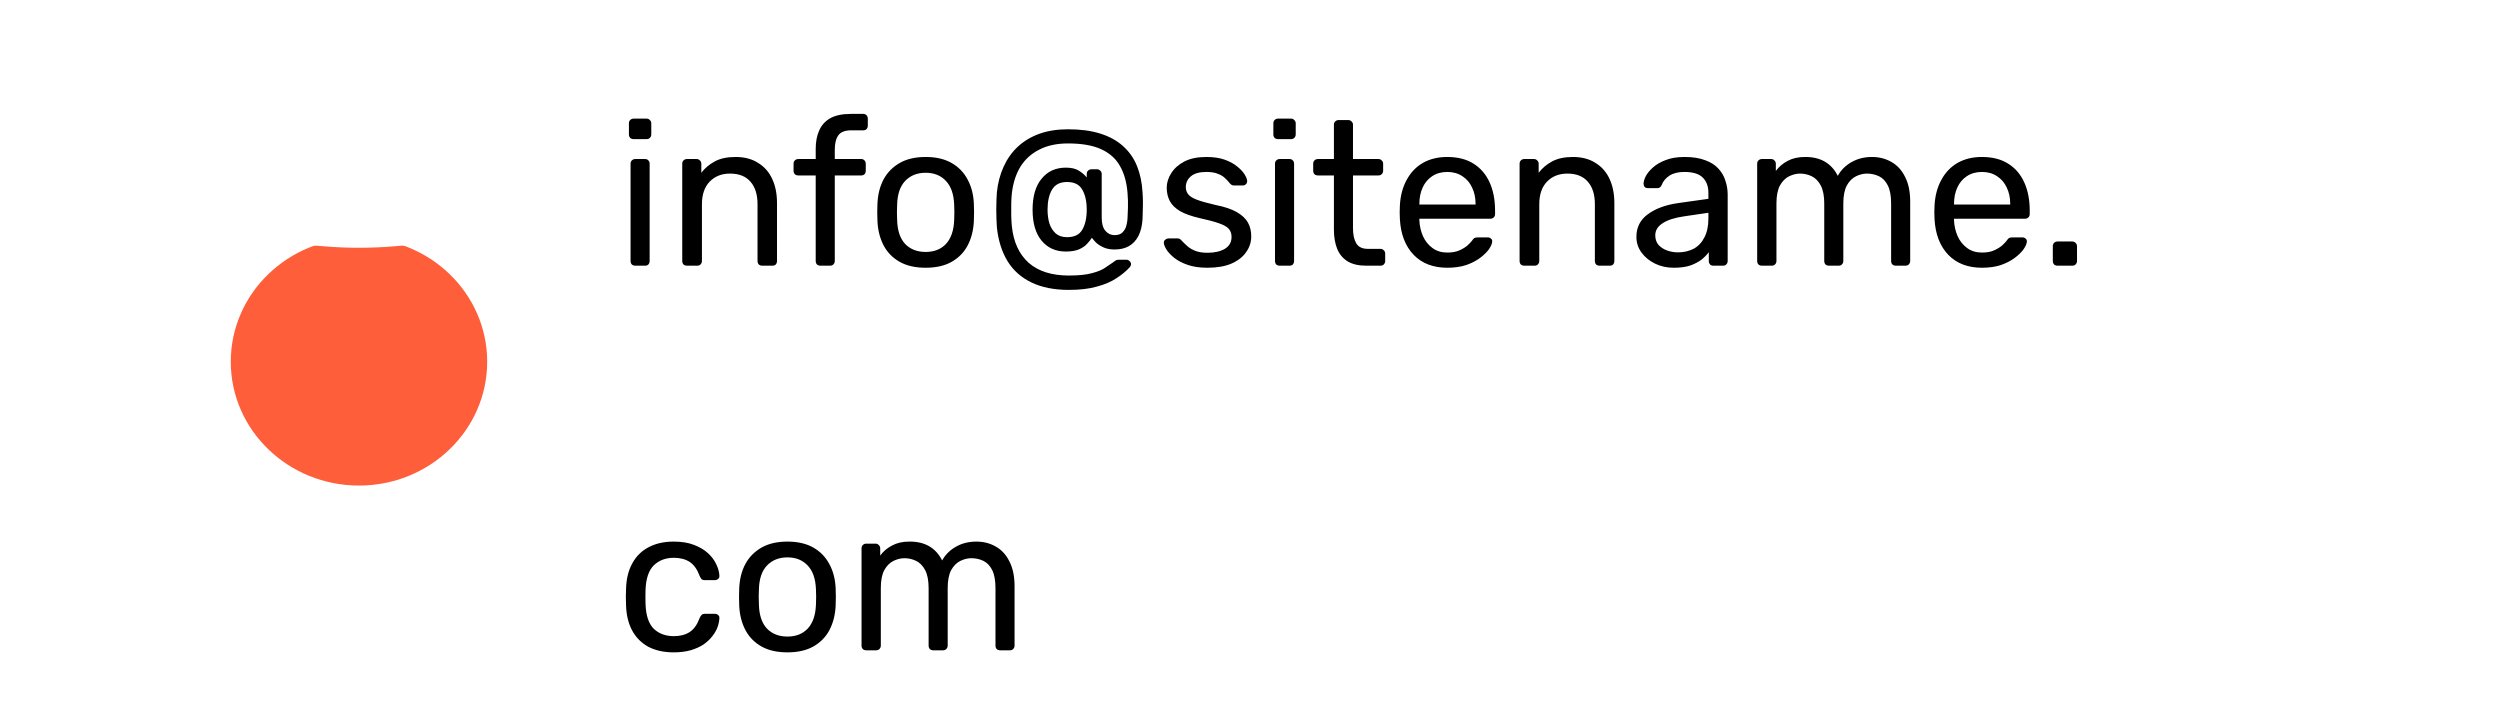 <svg width="195" height="56" viewBox="0 0 195 56" fill="none" xmlns="http://www.w3.org/2000/svg">
<g filter="url(#filter0_d_3013_59)">
<ellipse cx="28" cy="15.214" rx="10" ry="9.66" fill="#FF5E3A"/>
</g>
<path d="M25.252 11.217C27.081 11.064 28.919 11.064 30.748 11.217L31.629 11.291C32.215 11.341 32.718 11.679 32.978 12.162C33.011 12.224 32.986 12.299 32.925 12.335L29.27 14.521C28.486 14.99 27.497 15 26.704 14.547L23.024 12.446C22.965 12.412 22.937 12.342 22.964 12.281C23.202 11.735 23.738 11.345 24.371 11.291L25.252 11.217Z" fill="white"/>
<path d="M22.961 13.392C22.87 13.34 22.754 13.396 22.744 13.498C22.596 14.915 22.631 16.346 22.851 17.757C22.967 18.501 23.595 19.071 24.371 19.137L25.252 19.211C27.081 19.364 28.919 19.364 30.748 19.211L31.629 19.137C32.405 19.071 33.033 18.501 33.149 17.757C33.375 16.305 33.407 14.832 33.243 13.374C33.232 13.271 33.114 13.217 33.023 13.271L29.73 15.24C28.67 15.874 27.332 15.887 26.259 15.274L22.961 13.392Z" fill="white"/>
<path d="M49.552 20.724C49.445 20.724 49.355 20.692 49.28 20.628C49.216 20.553 49.184 20.463 49.184 20.356V12.772C49.184 12.665 49.216 12.58 49.28 12.516C49.355 12.441 49.445 12.404 49.552 12.404H50.32C50.427 12.404 50.512 12.441 50.576 12.516C50.64 12.58 50.672 12.665 50.672 12.772V20.356C50.672 20.463 50.64 20.553 50.576 20.628C50.512 20.692 50.427 20.724 50.32 20.724H49.552ZM49.424 10.852C49.317 10.852 49.227 10.82 49.152 10.756C49.088 10.681 49.056 10.591 49.056 10.484V9.62C49.056 9.513 49.088 9.428 49.152 9.364C49.227 9.289 49.317 9.252 49.424 9.252H50.432C50.539 9.252 50.624 9.289 50.688 9.364C50.763 9.428 50.8 9.513 50.8 9.62V10.484C50.8 10.591 50.763 10.681 50.688 10.756C50.624 10.82 50.539 10.852 50.432 10.852H49.424ZM53.583 20.724C53.477 20.724 53.386 20.692 53.311 20.628C53.247 20.553 53.215 20.463 53.215 20.356V12.772C53.215 12.665 53.247 12.58 53.311 12.516C53.386 12.441 53.477 12.404 53.583 12.404H54.335C54.442 12.404 54.527 12.441 54.591 12.516C54.666 12.58 54.703 12.665 54.703 12.772V13.476C54.981 13.114 55.327 12.82 55.743 12.596C56.17 12.361 56.714 12.244 57.375 12.244C58.069 12.244 58.655 12.399 59.135 12.708C59.626 13.007 59.994 13.428 60.239 13.972C60.485 14.505 60.607 15.13 60.607 15.844V20.356C60.607 20.463 60.575 20.553 60.511 20.628C60.447 20.692 60.362 20.724 60.255 20.724H59.455C59.349 20.724 59.258 20.692 59.183 20.628C59.119 20.553 59.087 20.463 59.087 20.356V15.924C59.087 15.178 58.906 14.596 58.543 14.18C58.181 13.754 57.647 13.54 56.943 13.54C56.282 13.54 55.749 13.754 55.343 14.18C54.949 14.596 54.751 15.178 54.751 15.924V20.356C54.751 20.463 54.714 20.553 54.639 20.628C54.575 20.692 54.49 20.724 54.383 20.724H53.583ZM63.993 20.724C63.887 20.724 63.796 20.692 63.721 20.628C63.657 20.553 63.625 20.463 63.625 20.356V13.684H62.265C62.159 13.684 62.068 13.652 61.993 13.588C61.929 13.514 61.897 13.423 61.897 13.316V12.772C61.897 12.665 61.929 12.58 61.993 12.516C62.068 12.441 62.159 12.404 62.265 12.404H63.625V11.604C63.625 11.06 63.716 10.585 63.897 10.18C64.079 9.764 64.367 9.444 64.761 9.22C65.167 8.996 65.705 8.884 66.377 8.884H67.337C67.444 8.884 67.529 8.921 67.593 8.996C67.657 9.06 67.689 9.145 67.689 9.252V9.796C67.689 9.903 67.657 9.993 67.593 10.068C67.529 10.132 67.444 10.164 67.337 10.164H66.409C65.908 10.164 65.567 10.297 65.385 10.564C65.204 10.82 65.113 11.194 65.113 11.684V12.404H67.177C67.284 12.404 67.369 12.441 67.433 12.516C67.497 12.58 67.529 12.665 67.529 12.772V13.316C67.529 13.423 67.497 13.514 67.433 13.588C67.369 13.652 67.284 13.684 67.177 13.684H65.113V20.356C65.113 20.463 65.076 20.553 65.001 20.628C64.937 20.692 64.852 20.724 64.745 20.724H63.993ZM72.201 20.884C71.391 20.884 70.713 20.73 70.169 20.42C69.625 20.111 69.209 19.684 68.921 19.14C68.633 18.585 68.473 17.956 68.441 17.252C68.431 17.071 68.425 16.841 68.425 16.564C68.425 16.276 68.431 16.047 68.441 15.876C68.473 15.162 68.633 14.532 68.921 13.988C69.22 13.444 69.641 13.018 70.185 12.708C70.729 12.399 71.401 12.244 72.201 12.244C73.001 12.244 73.673 12.399 74.217 12.708C74.761 13.018 75.177 13.444 75.465 13.988C75.764 14.532 75.929 15.162 75.961 15.876C75.972 16.047 75.977 16.276 75.977 16.564C75.977 16.841 75.972 17.071 75.961 17.252C75.929 17.956 75.769 18.585 75.481 19.14C75.193 19.684 74.777 20.111 74.233 20.42C73.689 20.73 73.012 20.884 72.201 20.884ZM72.201 19.652C72.863 19.652 73.391 19.444 73.785 19.028C74.18 18.602 74.393 17.983 74.425 17.172C74.436 17.012 74.441 16.809 74.441 16.564C74.441 16.319 74.436 16.116 74.425 15.956C74.393 15.146 74.18 14.532 73.785 14.116C73.391 13.69 72.863 13.476 72.201 13.476C71.54 13.476 71.007 13.69 70.601 14.116C70.207 14.532 69.999 15.146 69.977 15.956C69.967 16.116 69.961 16.319 69.961 16.564C69.961 16.809 69.967 17.012 69.977 17.172C69.999 17.983 70.207 18.602 70.601 19.028C71.007 19.444 71.54 19.652 72.201 19.652ZM83.373 22.612C82.231 22.612 81.261 22.42 80.461 22.036C79.661 21.652 79.037 21.098 78.589 20.372C78.141 19.636 77.864 18.756 77.757 17.732C77.746 17.583 77.736 17.386 77.725 17.14C77.714 16.895 77.709 16.634 77.709 16.356C77.709 16.079 77.714 15.818 77.725 15.572C77.736 15.327 77.746 15.135 77.757 14.996C77.832 14.271 78.007 13.604 78.285 12.996C78.562 12.388 78.93 11.871 79.389 11.444C79.858 11.007 80.418 10.671 81.069 10.436C81.719 10.201 82.466 10.084 83.309 10.084C84.279 10.084 85.117 10.196 85.821 10.42C86.535 10.644 87.127 10.97 87.597 11.396C88.077 11.823 88.439 12.34 88.685 12.948C88.93 13.556 89.074 14.239 89.117 14.996C89.138 15.274 89.149 15.551 89.149 15.828C89.149 16.105 89.144 16.361 89.133 16.596C89.133 16.82 89.127 16.985 89.117 17.092C89.085 17.615 88.978 18.052 88.797 18.404C88.615 18.756 88.365 19.023 88.045 19.204C87.736 19.375 87.368 19.46 86.941 19.46C86.589 19.46 86.29 19.401 86.045 19.284C85.799 19.167 85.608 19.039 85.469 18.9C85.33 18.751 85.229 18.634 85.165 18.548C85.079 18.687 84.957 18.841 84.797 19.012C84.647 19.183 84.439 19.327 84.173 19.444C83.906 19.561 83.559 19.62 83.133 19.62C82.344 19.62 81.714 19.337 81.245 18.772C80.775 18.207 80.541 17.401 80.541 16.356C80.541 15.311 80.775 14.505 81.245 13.94C81.714 13.364 82.344 13.076 83.133 13.076C83.57 13.076 83.912 13.156 84.157 13.316C84.413 13.476 84.615 13.652 84.765 13.844V13.572C84.765 13.466 84.797 13.38 84.861 13.316C84.936 13.242 85.026 13.204 85.133 13.204H85.565C85.671 13.204 85.757 13.242 85.821 13.316C85.895 13.38 85.933 13.466 85.933 13.572V16.98C85.933 17.439 86.029 17.78 86.221 18.004C86.413 18.228 86.653 18.34 86.941 18.34C87.229 18.34 87.442 18.26 87.581 18.1C87.73 17.94 87.826 17.753 87.869 17.54C87.922 17.316 87.949 17.13 87.949 16.98C87.96 16.82 87.97 16.564 87.981 16.212C87.992 15.86 87.981 15.482 87.949 15.076C87.885 14.233 87.688 13.524 87.357 12.948C87.037 12.372 86.546 11.935 85.885 11.636C85.234 11.338 84.376 11.188 83.309 11.188C82.434 11.188 81.688 11.348 81.069 11.668C80.45 11.977 79.96 12.42 79.597 12.996C79.245 13.572 79.021 14.265 78.925 15.076C78.903 15.258 78.888 15.514 78.877 15.844C78.877 16.175 78.877 16.511 78.877 16.852C78.888 17.183 78.903 17.45 78.925 17.652C79.053 18.879 79.49 19.828 80.237 20.5C80.994 21.162 82.04 21.492 83.373 21.492C84.141 21.492 84.749 21.428 85.197 21.3C85.645 21.183 85.986 21.039 86.221 20.868C86.466 20.708 86.663 20.575 86.813 20.468C86.866 20.425 86.925 20.383 86.989 20.34C87.053 20.287 87.133 20.26 87.229 20.26H87.869C87.965 20.26 88.045 20.297 88.109 20.372C88.183 20.436 88.221 20.516 88.221 20.612C88.221 20.655 88.21 20.692 88.189 20.724C88.178 20.767 88.157 20.804 88.125 20.836C87.847 21.145 87.501 21.433 87.085 21.7C86.669 21.977 86.157 22.196 85.549 22.356C84.951 22.527 84.226 22.612 83.373 22.612ZM83.229 18.5C83.794 18.5 84.189 18.308 84.413 17.924C84.647 17.529 84.765 17.007 84.765 16.356C84.765 15.706 84.647 15.183 84.413 14.788C84.189 14.393 83.794 14.196 83.229 14.196C82.685 14.196 82.296 14.393 82.061 14.788C81.826 15.183 81.709 15.706 81.709 16.356C81.709 16.74 81.757 17.098 81.853 17.428C81.96 17.748 82.125 18.009 82.349 18.212C82.573 18.404 82.866 18.5 83.229 18.5ZM94.173 20.884C93.576 20.884 93.064 20.809 92.637 20.66C92.211 20.511 91.864 20.329 91.597 20.116C91.331 19.903 91.128 19.689 90.989 19.476C90.861 19.263 90.792 19.092 90.781 18.964C90.771 18.847 90.808 18.756 90.893 18.692C90.979 18.628 91.064 18.596 91.149 18.596H91.853C91.917 18.596 91.965 18.607 91.997 18.628C92.04 18.639 92.093 18.681 92.157 18.756C92.296 18.905 92.451 19.055 92.621 19.204C92.792 19.354 93 19.476 93.245 19.572C93.501 19.668 93.816 19.716 94.189 19.716C94.733 19.716 95.181 19.615 95.533 19.412C95.885 19.199 96.061 18.89 96.061 18.484C96.061 18.218 95.987 18.004 95.837 17.844C95.699 17.684 95.443 17.54 95.069 17.412C94.707 17.284 94.205 17.151 93.565 17.012C92.925 16.863 92.419 16.681 92.045 16.468C91.672 16.244 91.405 15.983 91.245 15.684C91.085 15.375 91.005 15.028 91.005 14.644C91.005 14.249 91.123 13.871 91.357 13.508C91.592 13.135 91.933 12.831 92.381 12.596C92.84 12.361 93.411 12.244 94.093 12.244C94.648 12.244 95.123 12.313 95.517 12.452C95.912 12.591 96.237 12.767 96.493 12.98C96.749 13.183 96.941 13.386 97.069 13.588C97.197 13.791 97.267 13.961 97.277 14.1C97.288 14.207 97.256 14.297 97.181 14.372C97.107 14.436 97.021 14.468 96.925 14.468H96.253C96.179 14.468 96.115 14.452 96.061 14.42C96.019 14.388 95.976 14.351 95.933 14.308C95.827 14.169 95.699 14.031 95.549 13.892C95.411 13.754 95.224 13.642 94.989 13.556C94.765 13.46 94.467 13.412 94.093 13.412C93.56 13.412 93.16 13.524 92.893 13.748C92.627 13.972 92.493 14.255 92.493 14.596C92.493 14.799 92.552 14.98 92.669 15.14C92.787 15.3 93.011 15.444 93.341 15.572C93.672 15.7 94.163 15.839 94.813 15.988C95.517 16.127 96.072 16.314 96.477 16.548C96.883 16.783 97.171 17.055 97.341 17.364C97.512 17.674 97.597 18.031 97.597 18.436C97.597 18.884 97.464 19.295 97.197 19.668C96.941 20.041 96.557 20.34 96.045 20.564C95.544 20.777 94.92 20.884 94.173 20.884ZM99.818 20.724C99.711 20.724 99.62 20.692 99.546 20.628C99.482 20.553 99.45 20.463 99.45 20.356V12.772C99.45 12.665 99.482 12.58 99.546 12.516C99.62 12.441 99.711 12.404 99.818 12.404H100.586C100.692 12.404 100.778 12.441 100.842 12.516C100.906 12.58 100.938 12.665 100.938 12.772V20.356C100.938 20.463 100.906 20.553 100.842 20.628C100.778 20.692 100.692 20.724 100.586 20.724H99.818ZM99.69 10.852C99.583 10.852 99.492 10.82 99.418 10.756C99.354 10.681 99.322 10.591 99.322 10.484V9.62C99.322 9.513 99.354 9.428 99.418 9.364C99.492 9.289 99.583 9.252 99.69 9.252H100.698C100.804 9.252 100.89 9.289 100.954 9.364C101.028 9.428 101.066 9.513 101.066 9.62V10.484C101.066 10.591 101.028 10.681 100.954 10.756C100.89 10.82 100.804 10.852 100.698 10.852H99.69ZM106.573 20.724C105.975 20.724 105.49 20.612 105.117 20.388C104.743 20.154 104.471 19.828 104.301 19.412C104.13 18.985 104.045 18.484 104.045 17.908V13.684H102.797C102.69 13.684 102.599 13.652 102.525 13.588C102.461 13.514 102.429 13.423 102.429 13.316V12.772C102.429 12.665 102.461 12.58 102.525 12.516C102.599 12.441 102.69 12.404 102.797 12.404H104.045V9.732C104.045 9.625 104.077 9.54 104.141 9.476C104.215 9.401 104.306 9.364 104.413 9.364H105.165C105.271 9.364 105.357 9.401 105.421 9.476C105.495 9.54 105.533 9.625 105.533 9.732V12.404H107.517C107.623 12.404 107.709 12.441 107.773 12.516C107.847 12.58 107.885 12.665 107.885 12.772V13.316C107.885 13.423 107.847 13.514 107.773 13.588C107.709 13.652 107.623 13.684 107.517 13.684H105.533V17.796C105.533 18.297 105.618 18.692 105.789 18.98C105.959 19.268 106.263 19.412 106.701 19.412H107.677C107.783 19.412 107.869 19.45 107.933 19.524C108.007 19.588 108.045 19.674 108.045 19.78V20.356C108.045 20.463 108.007 20.553 107.933 20.628C107.869 20.692 107.783 20.724 107.677 20.724H106.573ZM112.887 20.884C111.788 20.884 110.913 20.548 110.263 19.876C109.612 19.194 109.255 18.265 109.191 17.092C109.18 16.953 109.175 16.777 109.175 16.564C109.175 16.34 109.18 16.159 109.191 16.02C109.233 15.263 109.409 14.601 109.719 14.036C110.028 13.46 110.449 13.018 110.983 12.708C111.527 12.399 112.161 12.244 112.887 12.244C113.697 12.244 114.375 12.415 114.919 12.756C115.473 13.098 115.895 13.583 116.183 14.212C116.471 14.841 116.615 15.578 116.615 16.42V16.692C116.615 16.809 116.577 16.9 116.503 16.964C116.439 17.028 116.353 17.06 116.247 17.06H110.711C110.711 17.071 110.711 17.092 110.711 17.124C110.711 17.156 110.711 17.183 110.711 17.204C110.732 17.642 110.828 18.052 110.999 18.436C111.169 18.809 111.415 19.113 111.735 19.348C112.055 19.583 112.439 19.7 112.887 19.7C113.271 19.7 113.591 19.642 113.847 19.524C114.103 19.407 114.311 19.279 114.471 19.14C114.631 18.991 114.737 18.879 114.791 18.804C114.887 18.666 114.961 18.585 115.015 18.564C115.068 18.532 115.153 18.516 115.271 18.516H116.039C116.145 18.516 116.231 18.548 116.295 18.612C116.369 18.666 116.401 18.745 116.391 18.852C116.38 19.012 116.295 19.209 116.135 19.444C115.975 19.668 115.745 19.892 115.447 20.116C115.148 20.34 114.785 20.527 114.359 20.676C113.932 20.815 113.441 20.884 112.887 20.884ZM110.711 15.956H115.095V15.908C115.095 15.428 115.004 15.002 114.823 14.628C114.652 14.255 114.401 13.961 114.071 13.748C113.74 13.524 113.345 13.412 112.887 13.412C112.428 13.412 112.033 13.524 111.703 13.748C111.383 13.961 111.137 14.255 110.967 14.628C110.796 15.002 110.711 15.428 110.711 15.908V15.956ZM118.896 20.724C118.789 20.724 118.698 20.692 118.624 20.628C118.56 20.553 118.528 20.463 118.528 20.356V12.772C118.528 12.665 118.56 12.58 118.624 12.516C118.698 12.441 118.789 12.404 118.896 12.404H119.648C119.754 12.404 119.84 12.441 119.904 12.516C119.978 12.58 120.016 12.665 120.016 12.772V13.476C120.293 13.114 120.64 12.82 121.056 12.596C121.482 12.361 122.026 12.244 122.688 12.244C123.381 12.244 123.968 12.399 124.448 12.708C124.938 13.007 125.306 13.428 125.552 13.972C125.797 14.505 125.92 15.13 125.92 15.844V20.356C125.92 20.463 125.888 20.553 125.824 20.628C125.76 20.692 125.674 20.724 125.568 20.724H124.768C124.661 20.724 124.57 20.692 124.496 20.628C124.432 20.553 124.4 20.463 124.4 20.356V15.924C124.4 15.178 124.218 14.596 123.856 14.18C123.493 13.754 122.96 13.54 122.256 13.54C121.594 13.54 121.061 13.754 120.656 14.18C120.261 14.596 120.064 15.178 120.064 15.924V20.356C120.064 20.463 120.026 20.553 119.952 20.628C119.888 20.692 119.802 20.724 119.696 20.724H118.896ZM130.551 20.884C130.018 20.884 129.532 20.777 129.095 20.564C128.658 20.351 128.306 20.063 128.039 19.7C127.772 19.337 127.639 18.927 127.639 18.468C127.639 17.732 127.938 17.145 128.535 16.708C129.132 16.271 129.911 15.983 130.871 15.844L133.255 15.508V15.044C133.255 14.532 133.106 14.132 132.807 13.844C132.519 13.556 132.044 13.412 131.383 13.412C130.903 13.412 130.514 13.508 130.215 13.7C129.927 13.892 129.724 14.137 129.607 14.436C129.543 14.596 129.431 14.676 129.271 14.676H128.551C128.434 14.676 128.343 14.644 128.279 14.58C128.226 14.505 128.199 14.42 128.199 14.324C128.199 14.164 128.258 13.967 128.375 13.732C128.503 13.498 128.695 13.268 128.951 13.044C129.207 12.82 129.532 12.633 129.927 12.484C130.332 12.324 130.823 12.244 131.399 12.244C132.039 12.244 132.578 12.329 133.015 12.5C133.452 12.66 133.794 12.879 134.039 13.156C134.295 13.434 134.476 13.748 134.583 14.1C134.7 14.452 134.759 14.809 134.759 15.172V20.356C134.759 20.463 134.722 20.553 134.647 20.628C134.583 20.692 134.498 20.724 134.391 20.724H133.655C133.538 20.724 133.447 20.692 133.383 20.628C133.319 20.553 133.287 20.463 133.287 20.356V19.668C133.148 19.86 132.962 20.052 132.727 20.244C132.492 20.425 132.199 20.58 131.847 20.708C131.495 20.826 131.063 20.884 130.551 20.884ZM130.887 19.684C131.324 19.684 131.724 19.593 132.087 19.412C132.45 19.22 132.732 18.927 132.935 18.532C133.148 18.137 133.255 17.642 133.255 17.044V16.596L131.399 16.868C130.642 16.975 130.071 17.156 129.687 17.412C129.303 17.657 129.111 17.972 129.111 18.356C129.111 18.655 129.196 18.905 129.367 19.108C129.548 19.3 129.772 19.444 130.039 19.54C130.316 19.636 130.599 19.684 130.887 19.684ZM137.427 20.724C137.32 20.724 137.23 20.692 137.155 20.628C137.091 20.553 137.059 20.463 137.059 20.356V12.772C137.059 12.665 137.091 12.58 137.155 12.516C137.23 12.441 137.32 12.404 137.427 12.404H138.147C138.254 12.404 138.339 12.441 138.403 12.516C138.478 12.58 138.515 12.665 138.515 12.772V13.332C138.76 13.002 139.07 12.74 139.443 12.548C139.816 12.345 140.264 12.244 140.787 12.244C141.992 12.233 142.846 12.724 143.347 13.716C143.592 13.268 143.95 12.911 144.419 12.644C144.888 12.377 145.422 12.244 146.019 12.244C146.574 12.244 147.075 12.372 147.523 12.628C147.982 12.884 148.339 13.274 148.595 13.796C148.862 14.308 148.995 14.954 148.995 15.732V20.356C148.995 20.463 148.958 20.553 148.883 20.628C148.819 20.692 148.734 20.724 148.627 20.724H147.875C147.768 20.724 147.678 20.692 147.603 20.628C147.539 20.553 147.507 20.463 147.507 20.356V15.876C147.507 15.279 147.422 14.809 147.251 14.468C147.08 14.127 146.851 13.887 146.563 13.748C146.275 13.61 145.96 13.54 145.619 13.54C145.342 13.54 145.059 13.61 144.771 13.748C144.483 13.887 144.243 14.127 144.051 14.468C143.87 14.809 143.779 15.279 143.779 15.876V20.356C143.779 20.463 143.742 20.553 143.667 20.628C143.603 20.692 143.518 20.724 143.411 20.724H142.659C142.552 20.724 142.462 20.692 142.387 20.628C142.323 20.553 142.291 20.463 142.291 20.356V15.876C142.291 15.279 142.2 14.809 142.019 14.468C141.838 14.127 141.603 13.887 141.315 13.748C141.027 13.61 140.723 13.54 140.403 13.54C140.126 13.54 139.843 13.61 139.555 13.748C139.267 13.887 139.027 14.127 138.835 14.468C138.654 14.809 138.563 15.274 138.563 15.86V20.356C138.563 20.463 138.526 20.553 138.451 20.628C138.387 20.692 138.302 20.724 138.195 20.724H137.427ZM154.59 20.884C153.491 20.884 152.616 20.548 151.966 19.876C151.315 19.194 150.958 18.265 150.894 17.092C150.883 16.953 150.878 16.777 150.878 16.564C150.878 16.34 150.883 16.159 150.894 16.02C150.936 15.263 151.112 14.601 151.422 14.036C151.731 13.46 152.152 13.018 152.686 12.708C153.23 12.399 153.864 12.244 154.59 12.244C155.4 12.244 156.078 12.415 156.622 12.756C157.176 13.098 157.598 13.583 157.886 14.212C158.174 14.841 158.318 15.578 158.318 16.42V16.692C158.318 16.809 158.28 16.9 158.206 16.964C158.142 17.028 158.056 17.06 157.95 17.06H152.414C152.414 17.071 152.414 17.092 152.414 17.124C152.414 17.156 152.414 17.183 152.414 17.204C152.435 17.642 152.531 18.052 152.702 18.436C152.872 18.809 153.118 19.113 153.438 19.348C153.758 19.583 154.142 19.7 154.59 19.7C154.974 19.7 155.294 19.642 155.55 19.524C155.806 19.407 156.014 19.279 156.174 19.14C156.334 18.991 156.44 18.879 156.494 18.804C156.59 18.666 156.664 18.585 156.718 18.564C156.771 18.532 156.856 18.516 156.974 18.516H157.742C157.848 18.516 157.934 18.548 157.998 18.612C158.072 18.666 158.104 18.745 158.094 18.852C158.083 19.012 157.998 19.209 157.838 19.444C157.678 19.668 157.448 19.892 157.15 20.116C156.851 20.34 156.488 20.527 156.062 20.676C155.635 20.815 155.144 20.884 154.59 20.884ZM152.414 15.956H156.798V15.908C156.798 15.428 156.707 15.002 156.526 14.628C156.355 14.255 156.104 13.961 155.774 13.748C155.443 13.524 155.048 13.412 154.59 13.412C154.131 13.412 153.736 13.524 153.406 13.748C153.086 13.961 152.84 14.255 152.67 14.628C152.499 15.002 152.414 15.428 152.414 15.908V15.956ZM160.487 20.724C160.38 20.724 160.29 20.692 160.215 20.628C160.151 20.553 160.119 20.463 160.119 20.356V19.204C160.119 19.098 160.151 19.012 160.215 18.948C160.29 18.873 160.38 18.836 160.487 18.836H161.639C161.746 18.836 161.831 18.873 161.895 18.948C161.97 19.012 162.007 19.098 162.007 19.204V20.356C162.007 20.463 161.97 20.553 161.895 20.628C161.831 20.692 161.746 20.724 161.639 20.724H160.487ZM52.544 50.884C51.787 50.884 51.131 50.74 50.576 50.452C50.032 50.154 49.611 49.732 49.312 49.188C49.013 48.633 48.853 47.972 48.832 47.204C48.821 47.044 48.816 46.831 48.816 46.564C48.816 46.297 48.821 46.084 48.832 45.924C48.853 45.156 49.013 44.5 49.312 43.956C49.611 43.401 50.032 42.98 50.576 42.692C51.131 42.394 51.787 42.244 52.544 42.244C53.163 42.244 53.691 42.33 54.128 42.5C54.576 42.671 54.944 42.889 55.232 43.156C55.52 43.423 55.733 43.711 55.872 44.02C56.021 44.33 56.101 44.623 56.112 44.9C56.123 45.007 56.091 45.092 56.016 45.156C55.941 45.22 55.851 45.252 55.744 45.252H54.976C54.869 45.252 54.789 45.231 54.736 45.188C54.683 45.135 54.629 45.05 54.576 44.932C54.384 44.41 54.123 44.041 53.792 43.828C53.461 43.615 53.051 43.508 52.56 43.508C51.92 43.508 51.397 43.706 50.992 44.1C50.597 44.495 50.384 45.13 50.352 46.004C50.341 46.388 50.341 46.761 50.352 47.124C50.384 48.01 50.597 48.65 50.992 49.044C51.397 49.428 51.92 49.62 52.56 49.62C53.051 49.62 53.461 49.514 53.792 49.3C54.123 49.087 54.384 48.719 54.576 48.196C54.629 48.079 54.683 47.999 54.736 47.956C54.789 47.903 54.869 47.876 54.976 47.876H55.744C55.851 47.876 55.941 47.908 56.016 47.972C56.091 48.036 56.123 48.121 56.112 48.228C56.101 48.452 56.053 48.681 55.968 48.916C55.883 49.151 55.744 49.391 55.552 49.636C55.371 49.871 55.141 50.084 54.864 50.276C54.587 50.458 54.251 50.607 53.856 50.724C53.472 50.831 53.035 50.884 52.544 50.884ZM61.42 50.884C60.609 50.884 59.932 50.73 59.388 50.42C58.844 50.111 58.428 49.684 58.14 49.14C57.852 48.586 57.692 47.956 57.66 47.252C57.65 47.071 57.644 46.842 57.644 46.564C57.644 46.276 57.65 46.047 57.66 45.876C57.692 45.161 57.852 44.532 58.14 43.988C58.439 43.444 58.86 43.017 59.404 42.708C59.948 42.399 60.62 42.244 61.42 42.244C62.22 42.244 62.892 42.399 63.436 42.708C63.98 43.017 64.396 43.444 64.684 43.988C64.983 44.532 65.148 45.161 65.18 45.876C65.191 46.047 65.196 46.276 65.196 46.564C65.196 46.842 65.191 47.071 65.18 47.252C65.148 47.956 64.988 48.586 64.7 49.14C64.412 49.684 63.996 50.111 63.452 50.42C62.908 50.73 62.231 50.884 61.42 50.884ZM61.42 49.652C62.081 49.652 62.609 49.444 63.004 49.028C63.399 48.602 63.612 47.983 63.644 47.172C63.655 47.012 63.66 46.809 63.66 46.564C63.66 46.319 63.655 46.116 63.644 45.956C63.612 45.145 63.399 44.532 63.004 44.116C62.609 43.69 62.081 43.476 61.42 43.476C60.759 43.476 60.225 43.69 59.82 44.116C59.425 44.532 59.218 45.145 59.196 45.956C59.185 46.116 59.18 46.319 59.18 46.564C59.18 46.809 59.185 47.012 59.196 47.172C59.218 47.983 59.425 48.602 59.82 49.028C60.225 49.444 60.759 49.652 61.42 49.652ZM67.568 50.724C67.461 50.724 67.37 50.692 67.296 50.628C67.232 50.553 67.2 50.463 67.2 50.356V42.772C67.2 42.666 67.232 42.58 67.296 42.516C67.37 42.441 67.461 42.404 67.568 42.404H68.288C68.394 42.404 68.48 42.441 68.544 42.516C68.618 42.58 68.656 42.666 68.656 42.772V43.332C68.901 43.002 69.21 42.74 69.584 42.548C69.957 42.346 70.405 42.244 70.928 42.244C72.133 42.233 72.986 42.724 73.488 43.716C73.733 43.268 74.09 42.911 74.56 42.644C75.029 42.377 75.562 42.244 76.16 42.244C76.714 42.244 77.216 42.372 77.664 42.628C78.122 42.884 78.48 43.273 78.736 43.796C79.002 44.308 79.136 44.953 79.136 45.732V50.356C79.136 50.463 79.098 50.553 79.024 50.628C78.96 50.692 78.874 50.724 78.768 50.724H78.016C77.909 50.724 77.818 50.692 77.744 50.628C77.68 50.553 77.648 50.463 77.648 50.356V45.876C77.648 45.279 77.562 44.809 77.392 44.468C77.221 44.127 76.992 43.887 76.704 43.748C76.416 43.609 76.101 43.54 75.76 43.54C75.482 43.54 75.2 43.609 74.912 43.748C74.624 43.887 74.384 44.127 74.192 44.468C74.01 44.809 73.92 45.279 73.92 45.876V50.356C73.92 50.463 73.882 50.553 73.808 50.628C73.744 50.692 73.658 50.724 73.552 50.724H72.8C72.693 50.724 72.602 50.692 72.528 50.628C72.464 50.553 72.432 50.463 72.432 50.356V45.876C72.432 45.279 72.341 44.809 72.16 44.468C71.978 44.127 71.744 43.887 71.456 43.748C71.168 43.609 70.864 43.54 70.544 43.54C70.266 43.54 69.984 43.609 69.696 43.748C69.408 43.887 69.168 44.127 68.976 44.468C68.794 44.809 68.704 45.273 68.704 45.86V50.356C68.704 50.463 68.666 50.553 68.592 50.628C68.528 50.692 68.442 50.724 68.336 50.724H67.568Z" fill="black"/>
<defs>
<filter id="filter0_d_3013_59" x="0" y="0.554" width="56" height="55.32" filterUnits="userSpaceOnUse" color-interpolation-filters="sRGB">
<feFlood flood-opacity="0" result="BackgroundImageFix"/>
<feColorMatrix in="SourceAlpha" type="matrix" values="0 0 0 0 0 0 0 0 0 0 0 0 0 0 0 0 0 0 127 0" result="hardAlpha"/>
<feOffset dy="13"/>
<feGaussianBlur stdDeviation="9"/>
<feColorMatrix type="matrix" values="0 0 0 0 0.066 0 0 0 0 0.073 0 0 0 0 0.138 0 0 0 0.08 0"/>
<feBlend mode="normal" in2="BackgroundImageFix" result="effect1_dropShadow_3013_59"/>
<feBlend mode="normal" in="SourceGraphic" in2="effect1_dropShadow_3013_59" result="shape"/>
</filter>
</defs>
</svg>
